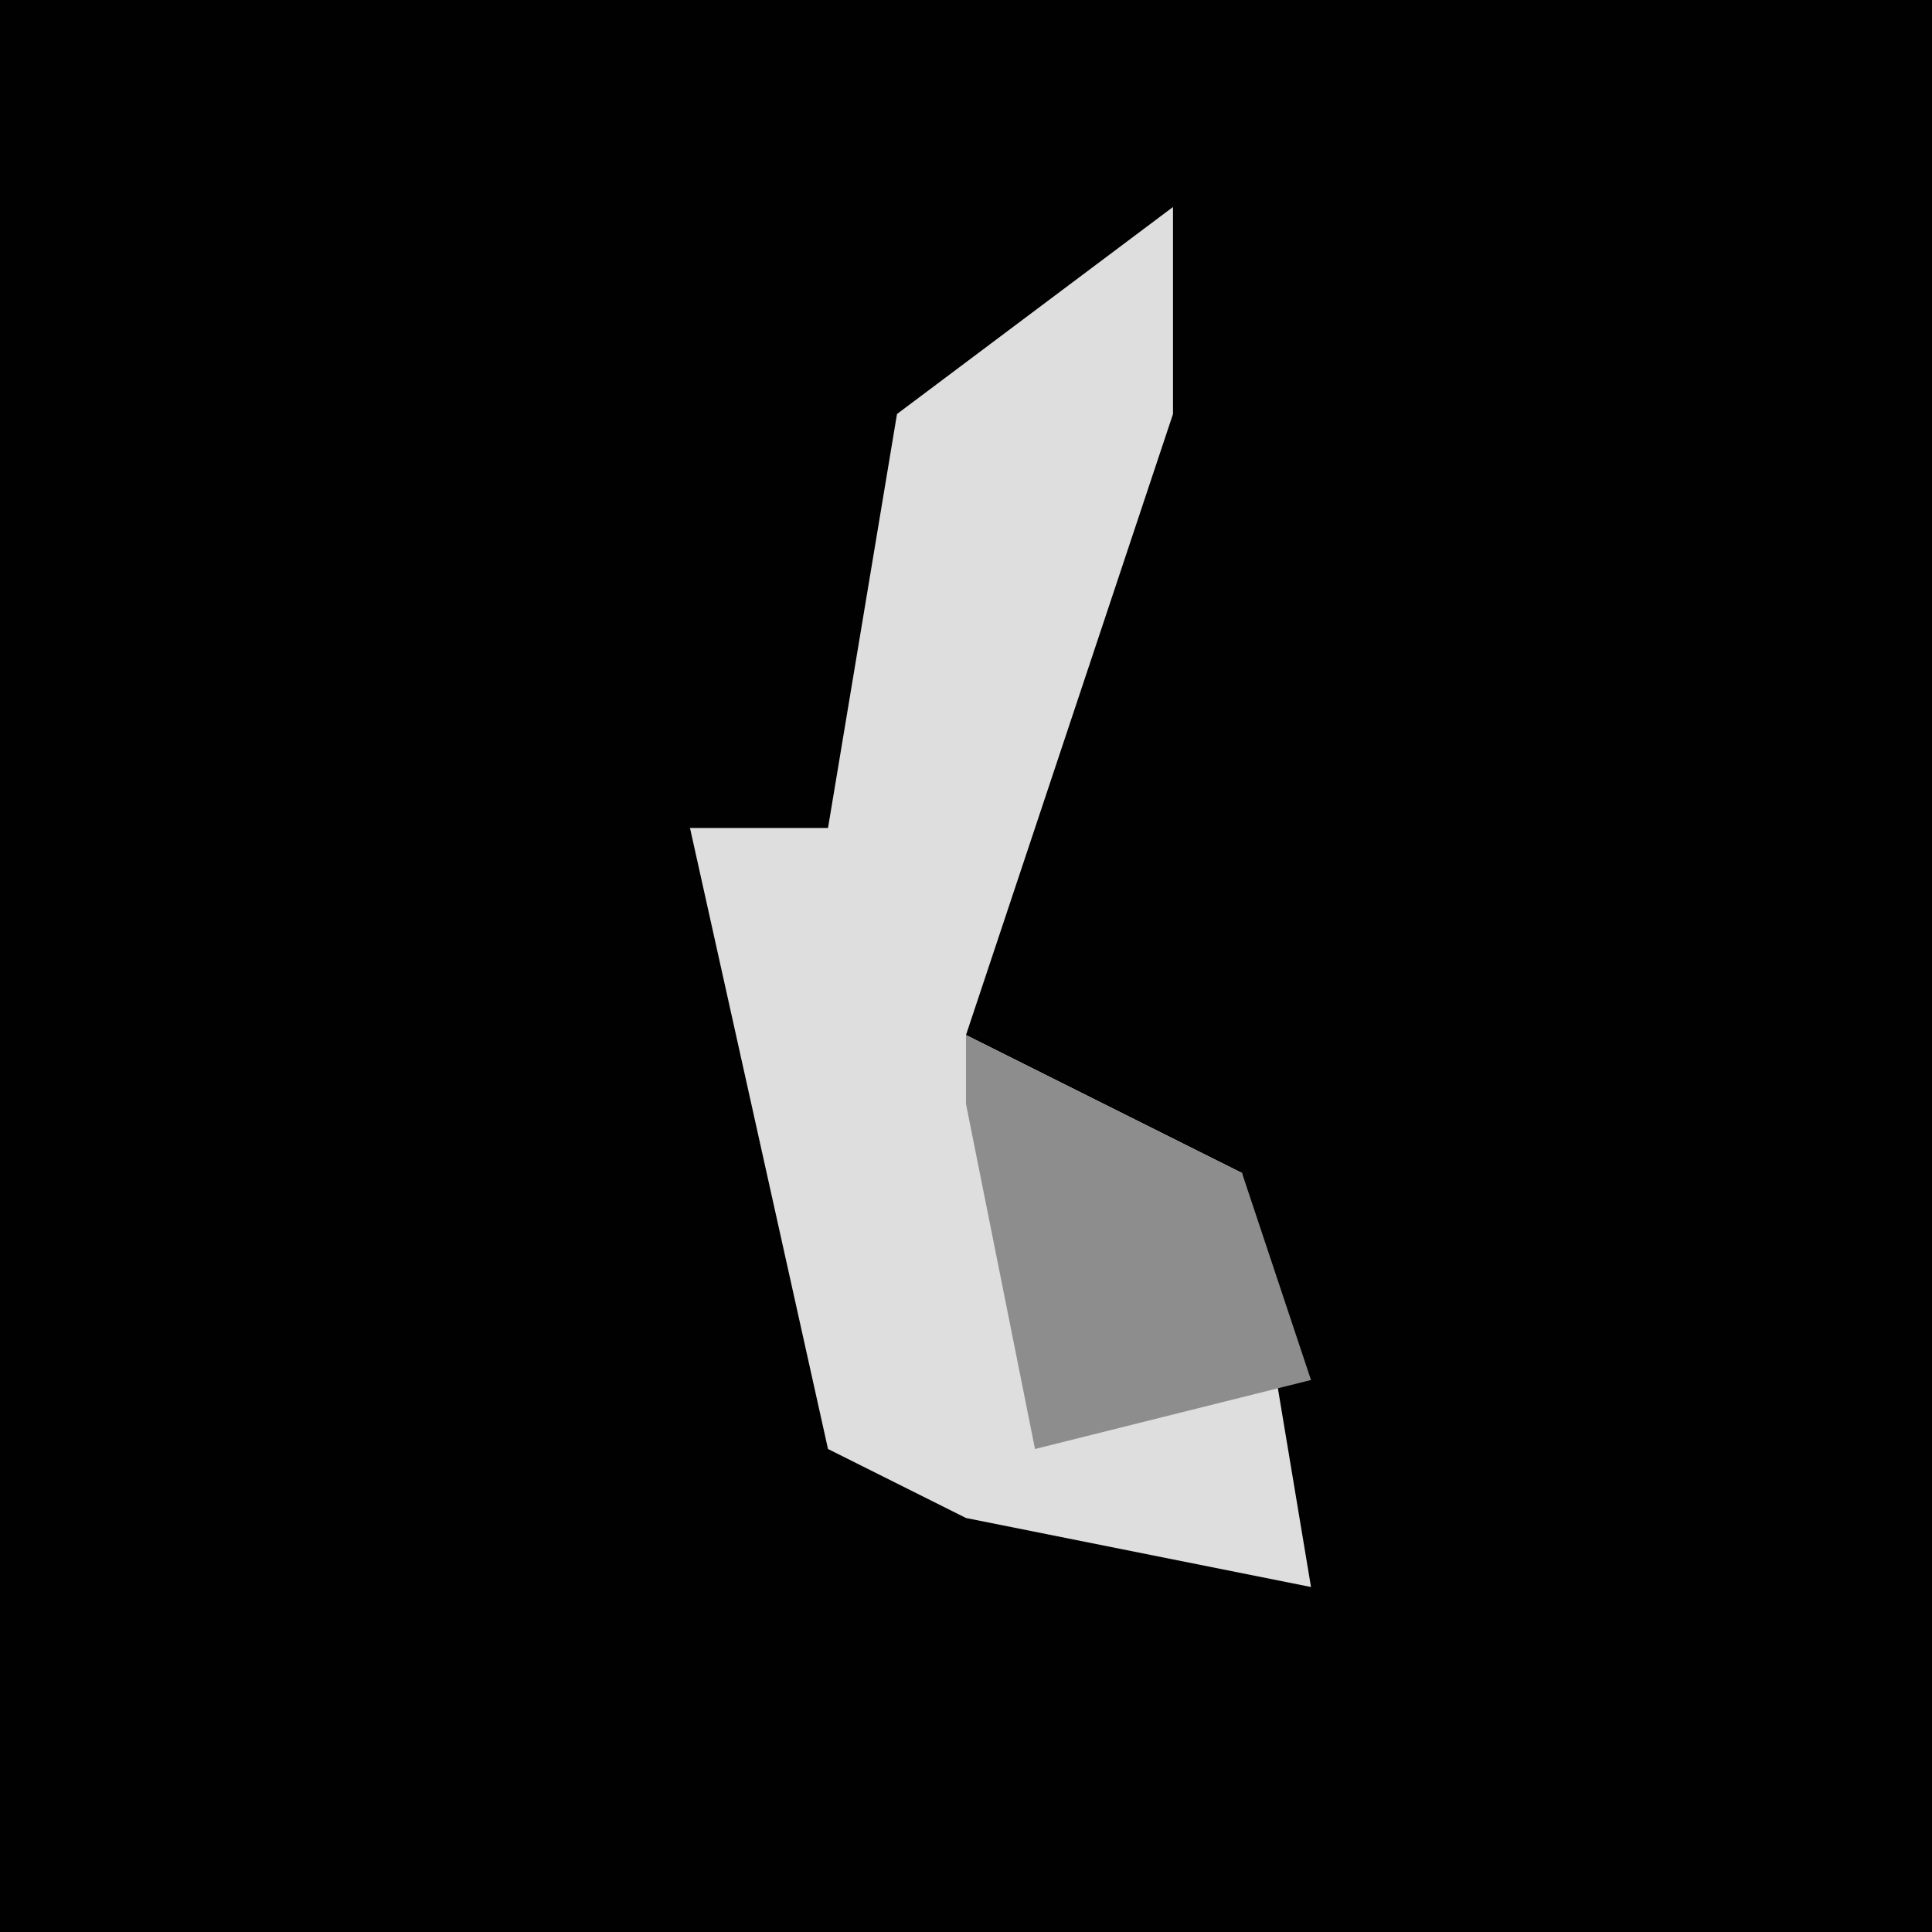<?xml version="1.0" encoding="UTF-8"?>
<svg version="1.1" xmlns="http://www.w3.org/2000/svg" width="28" height="28">
<path d="M0,0 L28,0 L28,28 L0,28 Z " fill="#010101" transform="translate(0,0)"/>
<path d="M0,0 L0,3 L-3,12 L1,14 L2,20 L-3,19 L-5,18 L-7,9 L-5,9 L-4,3 Z " fill="#DEDEDE" transform="translate(17,3)"/>
<path d="M0,0 L4,2 L5,5 L1,6 L0,1 Z " fill="#8D8D8D" transform="translate(14,15)"/>
</svg>
